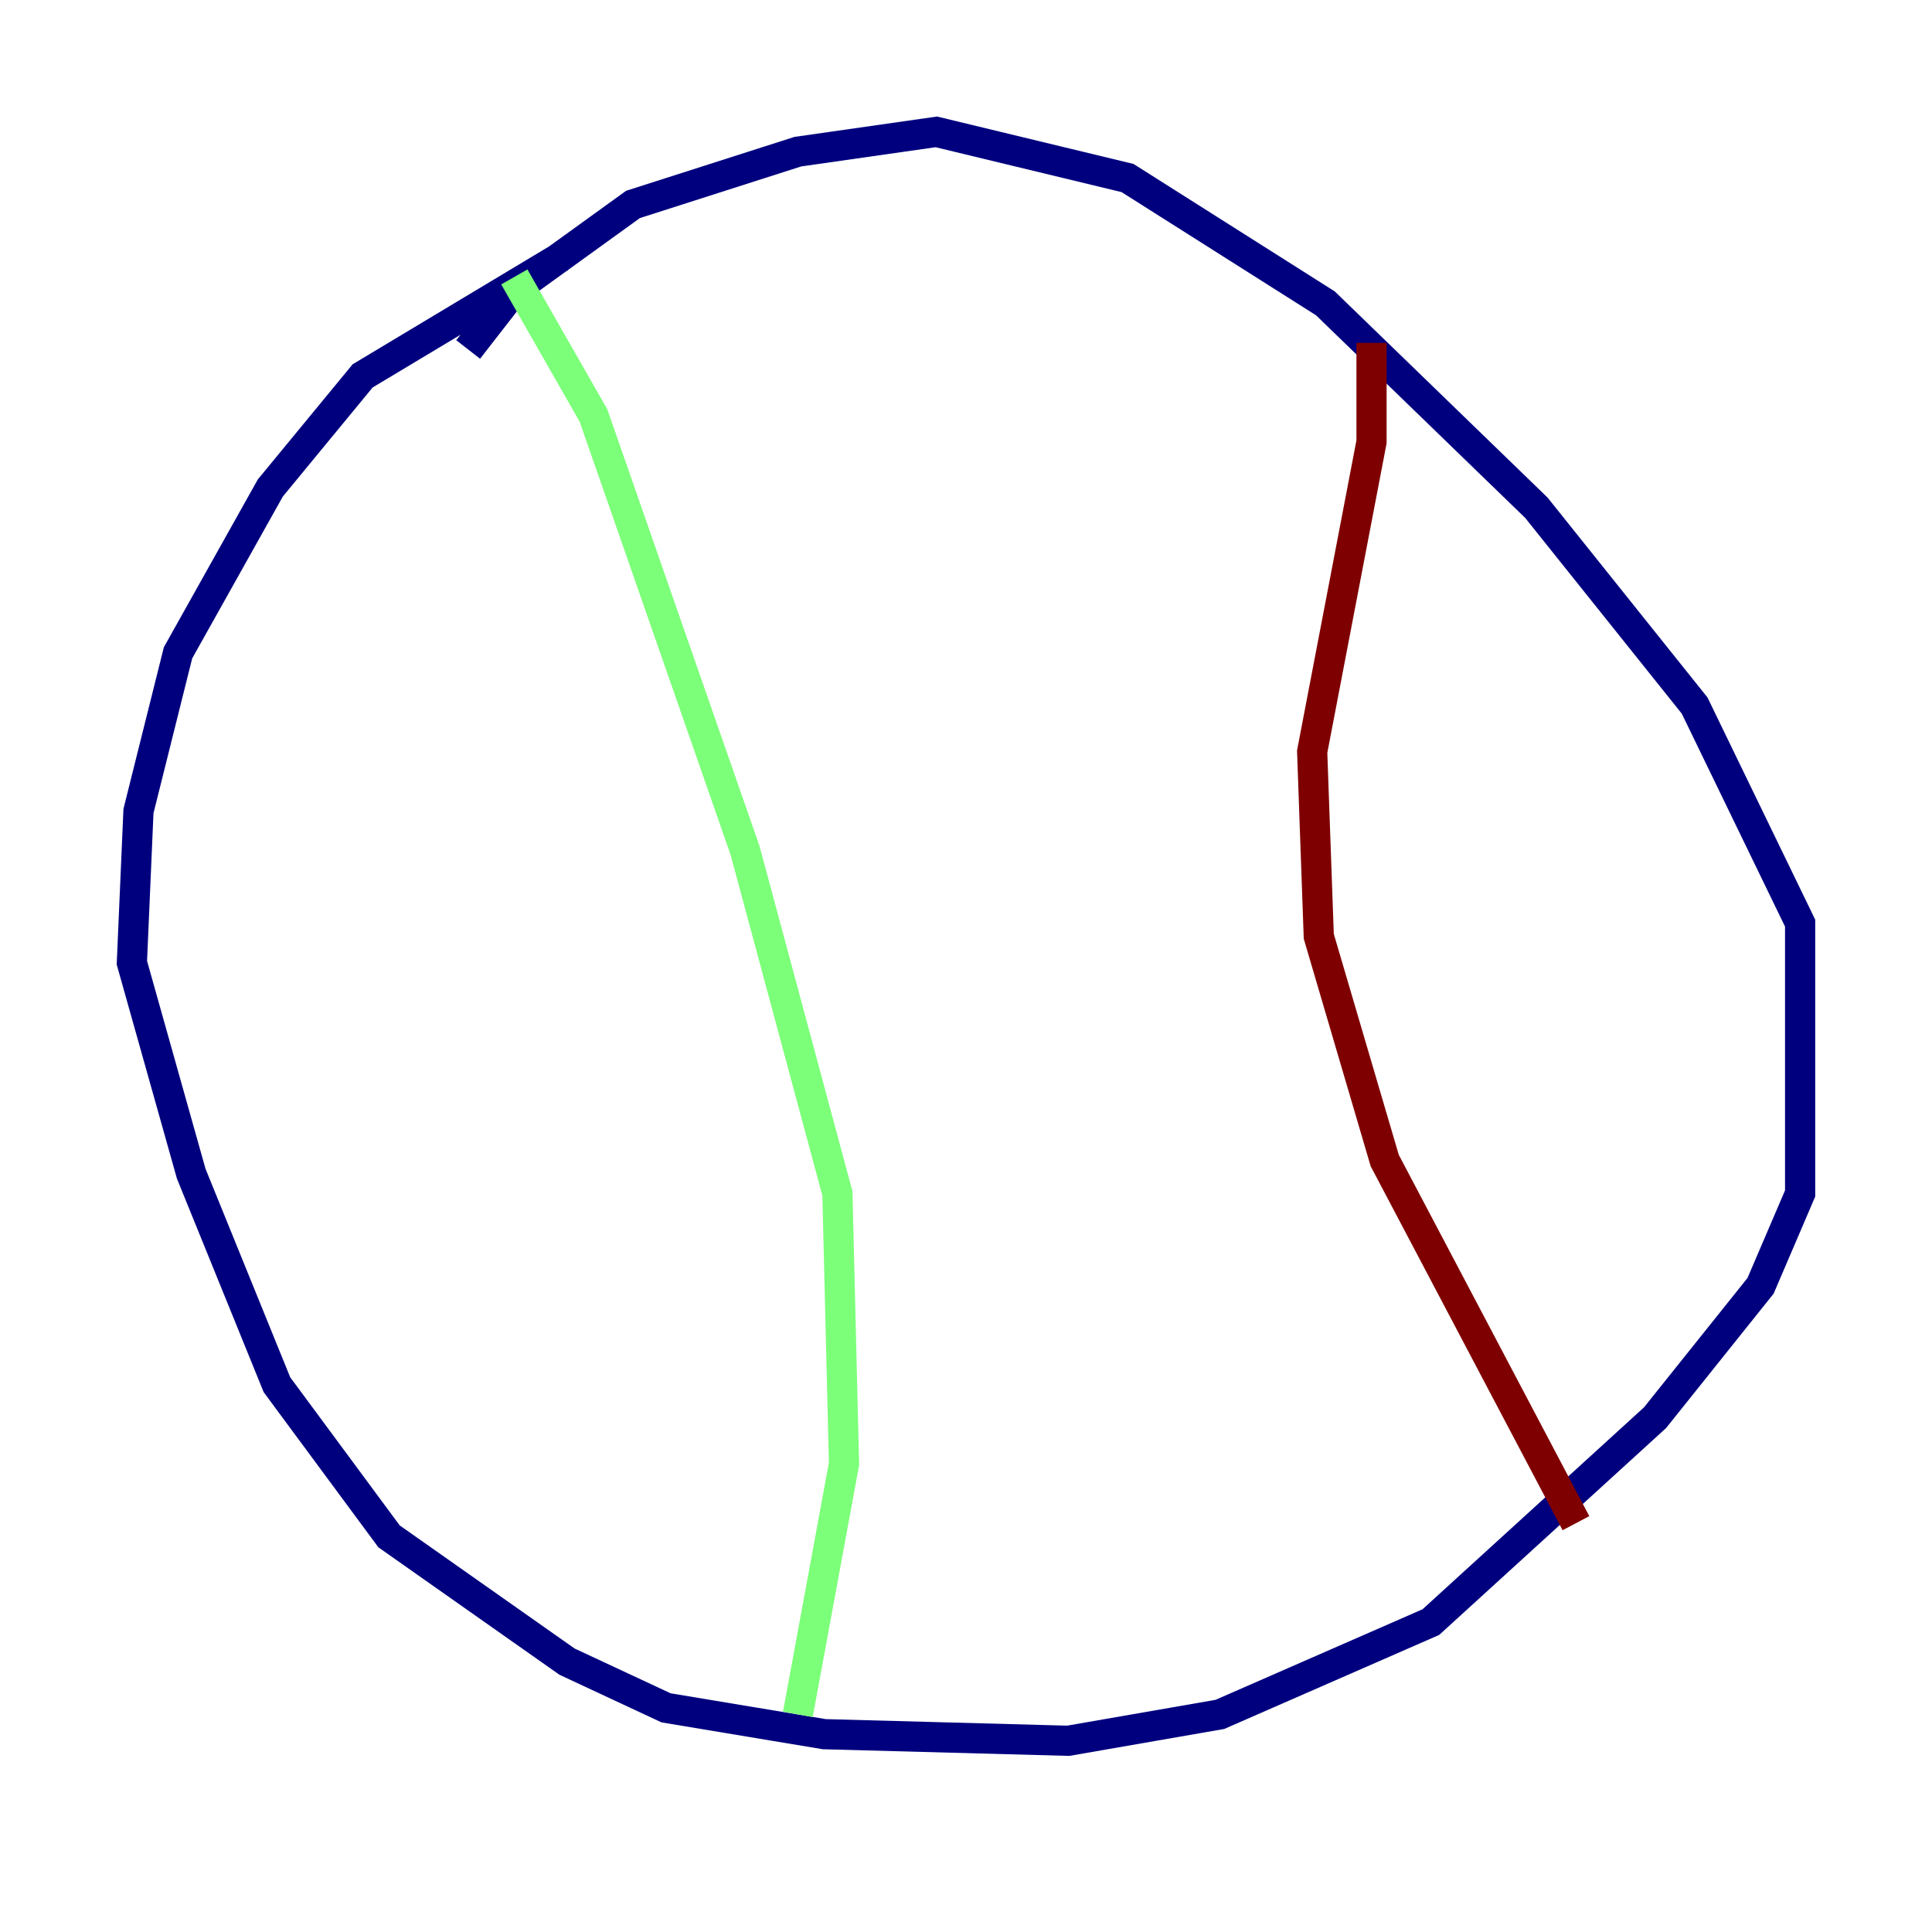 <?xml version="1.0" encoding="utf-8" ?>
<svg baseProfile="tiny" height="128" version="1.2" viewBox="0,0,128,128" width="128" xmlns="http://www.w3.org/2000/svg" xmlns:ev="http://www.w3.org/2001/xml-events" xmlns:xlink="http://www.w3.org/1999/xlink"><defs /><polyline fill="none" points="37.133,17.038 24.027,24.901 17.911,32.328 11.795,43.249 9.174,53.734 8.737,63.782 12.669,77.761 18.348,91.741 25.775,101.788 37.57,110.089 44.123,113.147 54.608,114.894 70.771,115.331 80.819,113.584 94.799,107.468 109.652,93.925 116.642,85.188 119.263,79.072 119.263,61.16 112.273,46.744 101.788,33.638 87.809,20.096 74.703,11.795 62.034,8.737 52.86,10.048 41.939,13.543 34.075,19.222 31.017,23.154" stroke="#00007f" stroke-width="2" /><polyline fill="none" points="34.075,18.348 39.317,27.522 49.365,56.355 55.481,79.072 55.918,96.983 52.86,113.584" stroke="#7cff79" stroke-width="2" /><polyline fill="none" points="90.867,22.717 90.867,29.27 86.935,49.802 87.372,62.034 91.741,76.887 104.41,100.915" stroke="#7f0000" stroke-width="2" /></svg>